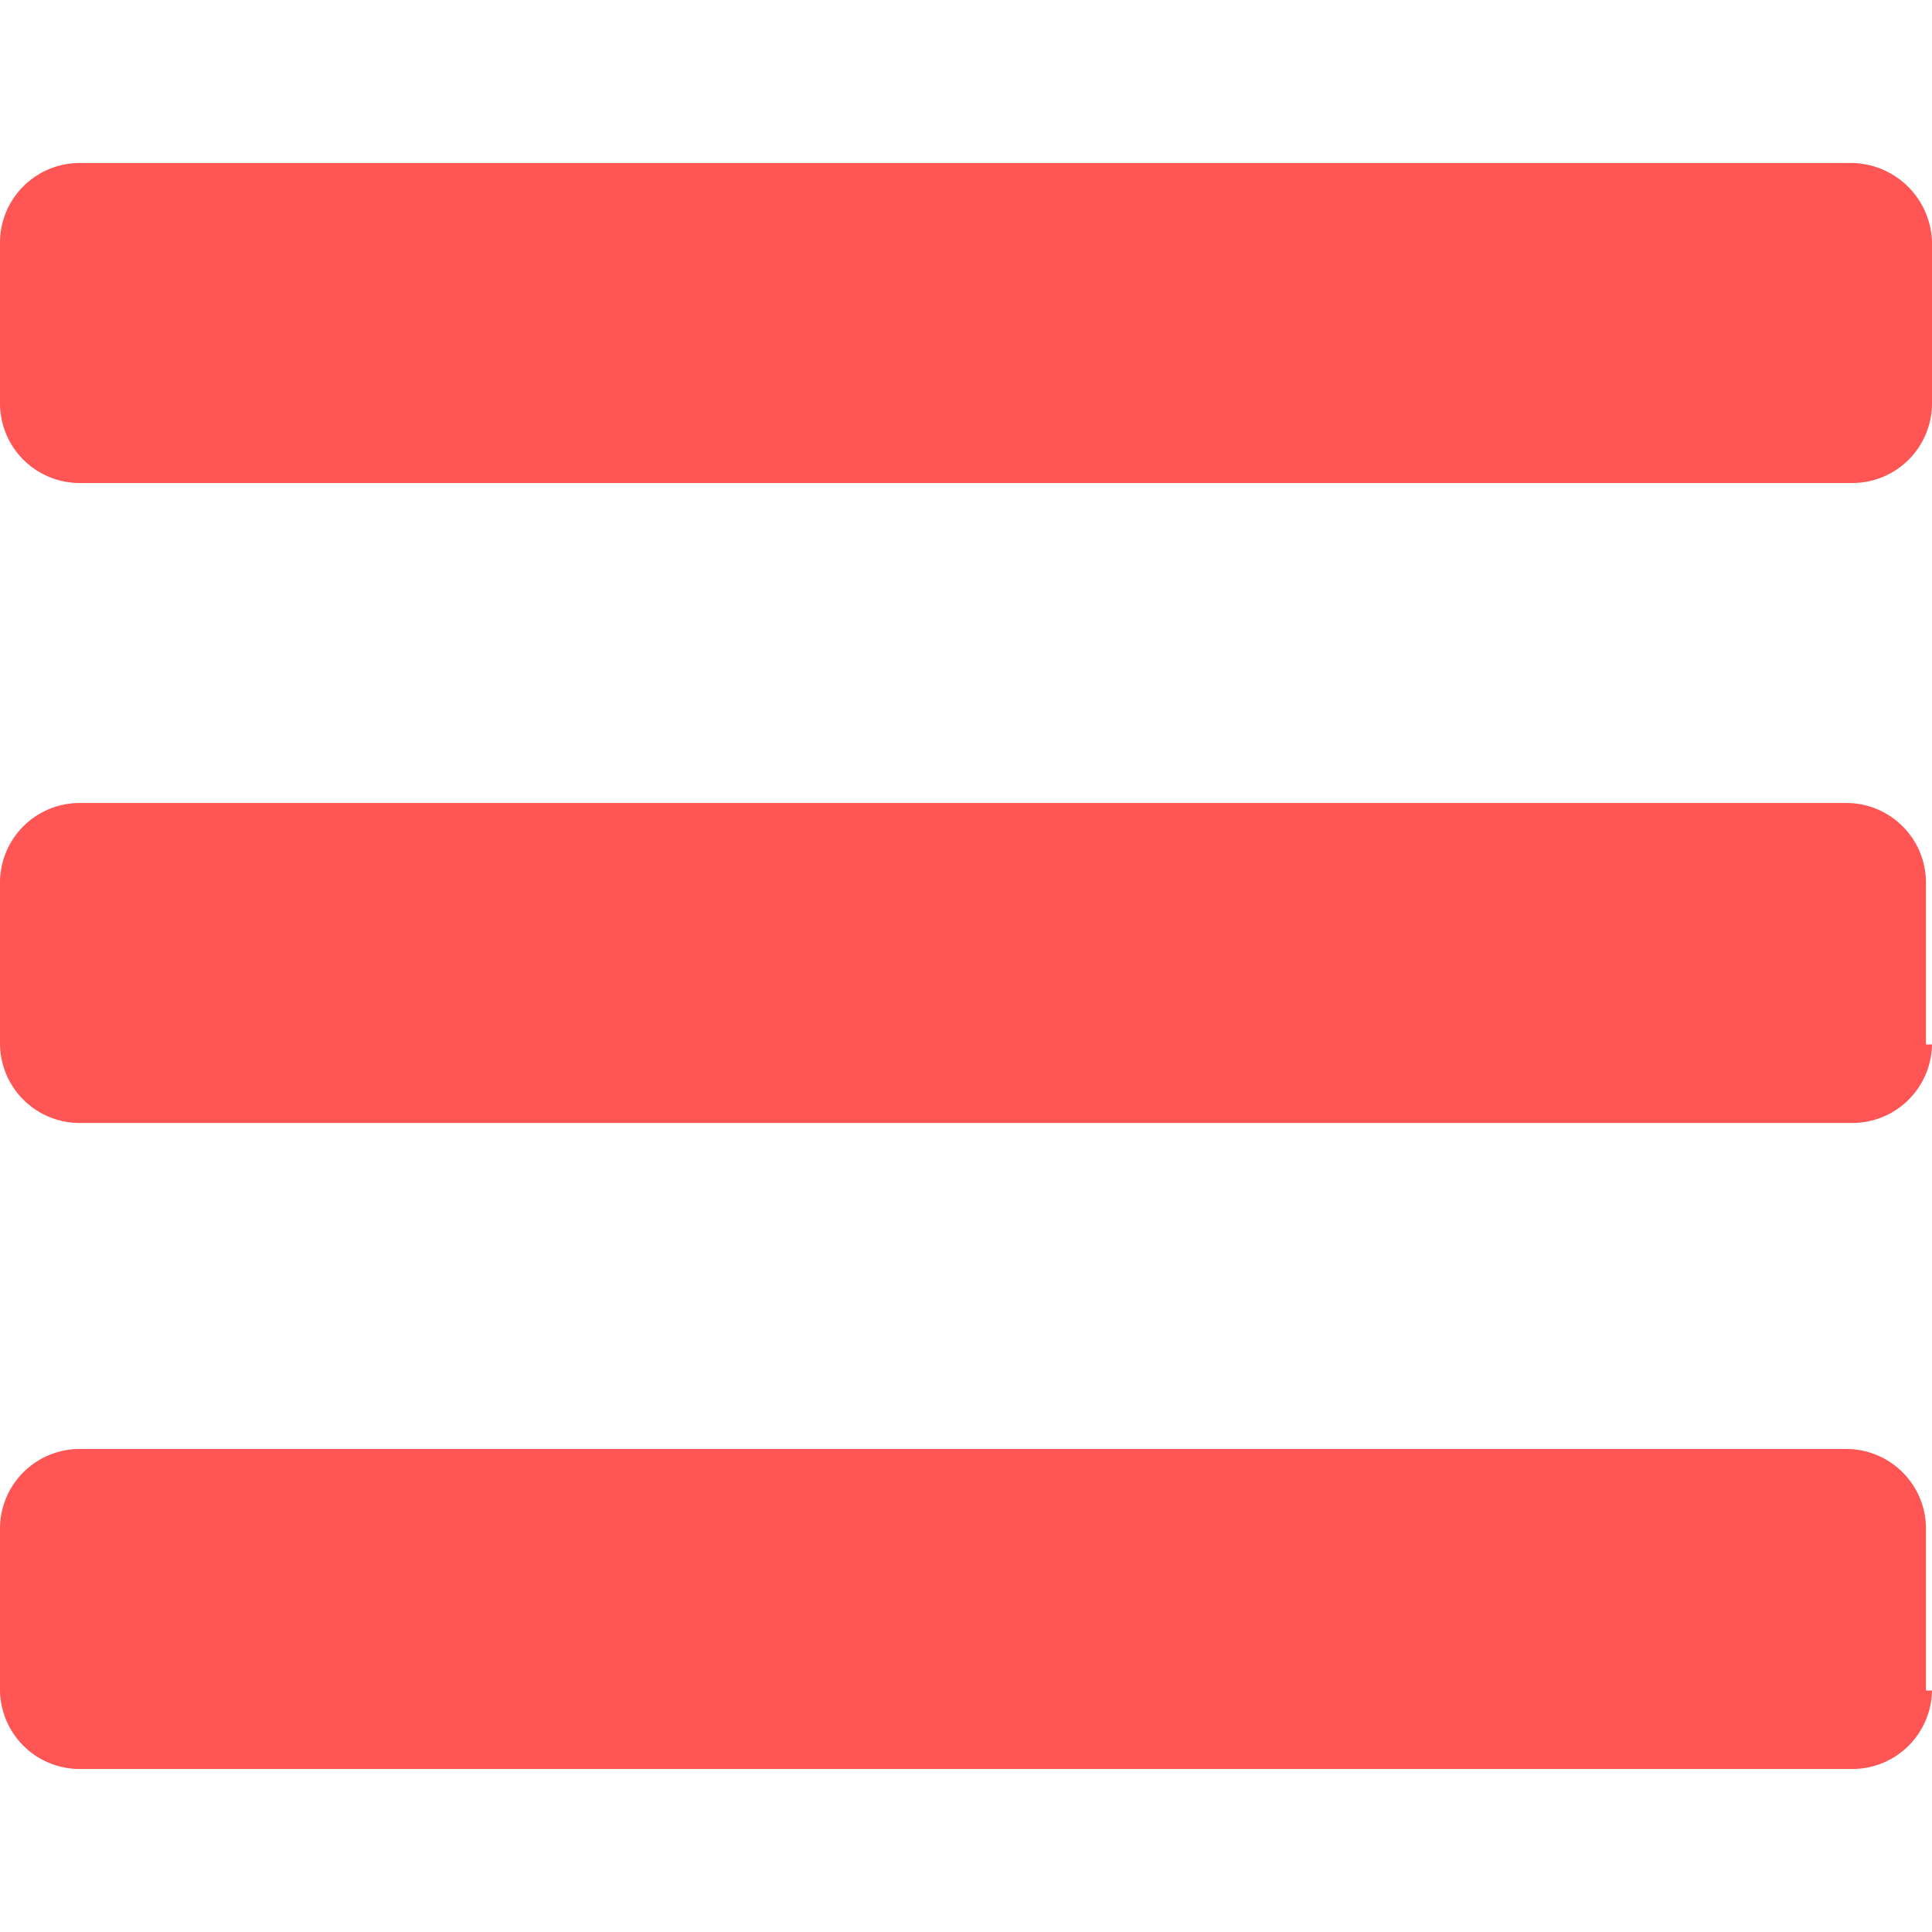 <svg id="a9ed8c40-edb3-4b5a-8642-1defd56dfad8" data-name="aacc3208-dc1b-4a6a-a495-a7d79d1ccc9c" xmlns="http://www.w3.org/2000/svg" viewBox="0 0 32 32"><defs><style>.aaeadccf-a6dd-4fee-bc93-3bf6f107e0c1{fill:#f55;}</style></defs><title>icon-menu</title><path class="aaeadccf-a6dd-4fee-bc93-3bf6f107e0c1" d="M32,6.7A1.32,1.32,0,0,1,30.7,8H1.3A1.32,1.32,0,0,1,0,6.7V4A1.32,1.32,0,0,1,1.3,2.7H30.6A1.35,1.35,0,0,1,32,4h0Zm0,10.6a1.32,1.32,0,0,1-1.3,1.3H1.3A1.32,1.32,0,0,1,0,17.3V14.6a1.32,1.32,0,0,1,1.3-1.3H30.6a1.32,1.32,0,0,1,1.3,1.3v2.7ZM32,28a1.32,1.32,0,0,1-1.3,1.3H1.3A1.32,1.32,0,0,1,0,28V25.3A1.32,1.32,0,0,1,1.3,24H30.6a1.32,1.32,0,0,1,1.3,1.3V28Z"/></svg>